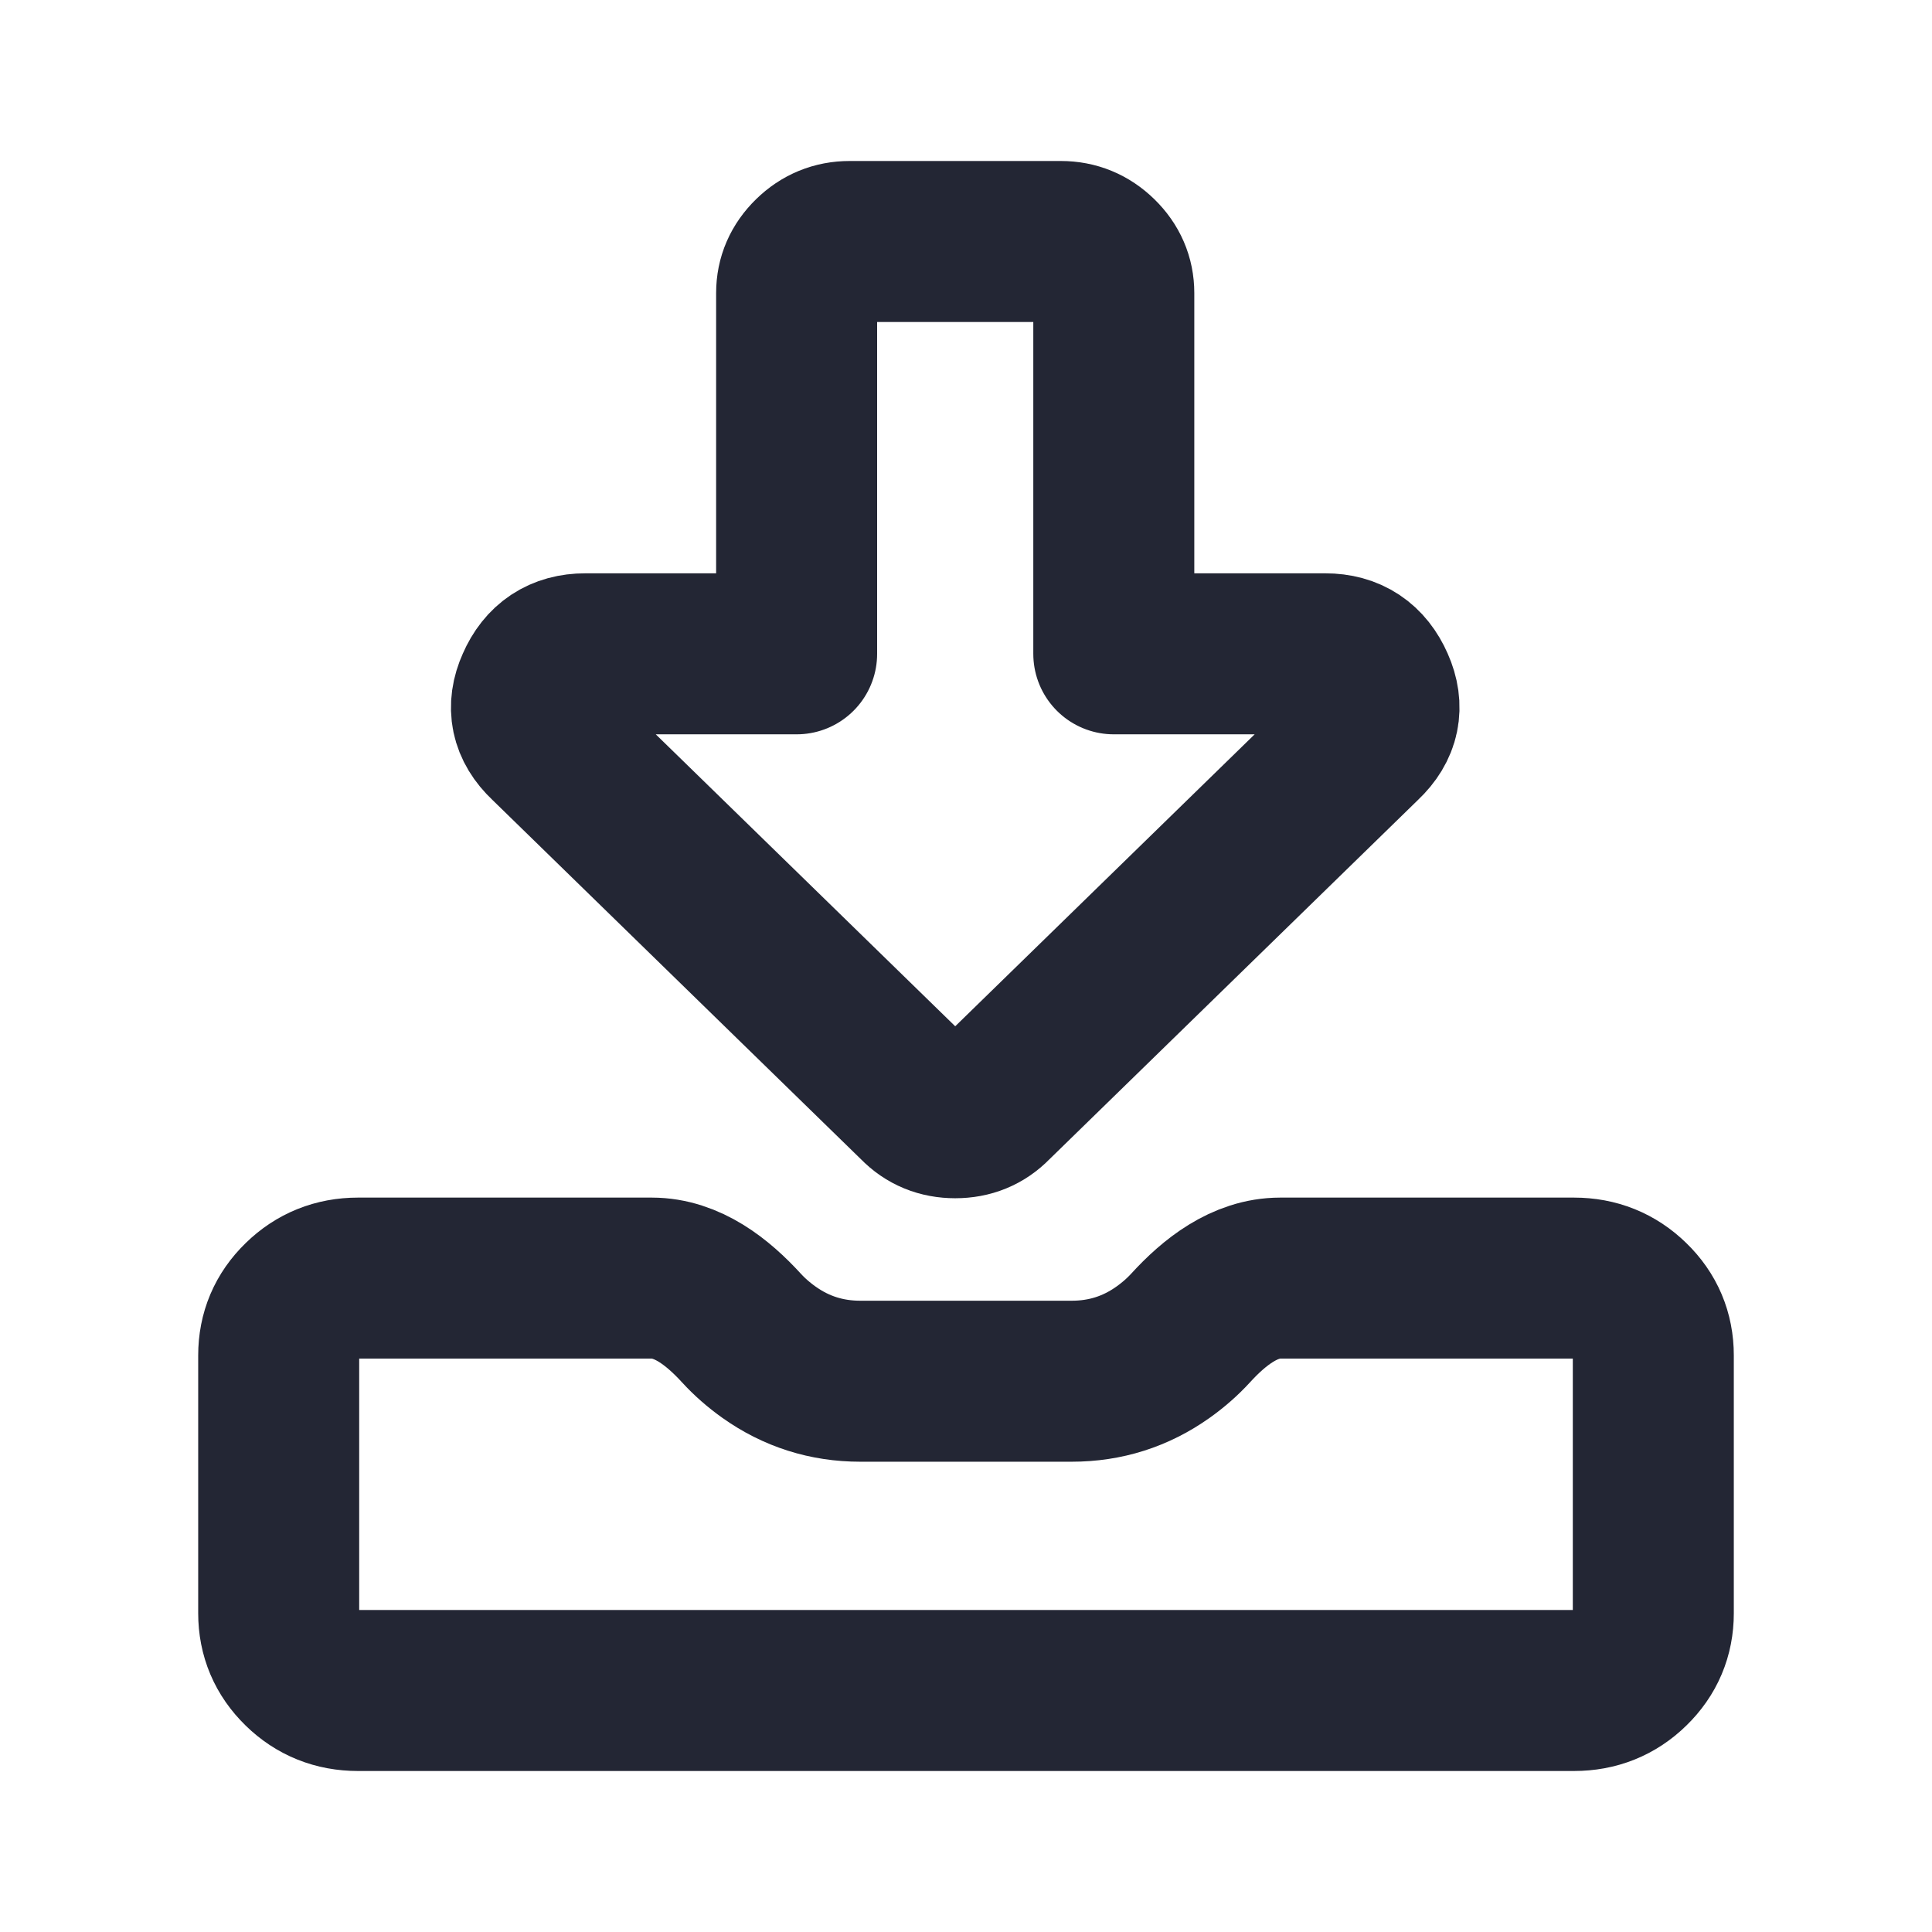 <svg width="24" height="24" viewBox="0 0 24 24" fill="none" xmlns="http://www.w3.org/2000/svg">
<path d="M20.538 16.838V20.04C20.538 20.306 20.442 20.533 20.25 20.72C20.059 20.907 19.826 21 19.552 21H4.447C4.174 21 3.941 20.907 3.75 20.72C3.558 20.533 3.462 20.306 3.462 20.04V16.838C3.462 16.571 3.558 16.344 3.75 16.158C3.941 15.971 4.174 15.877 4.447 15.877H8.096C8.538 15.877 8.913 16.172 9.211 16.498C9.311 16.607 9.425 16.707 9.553 16.798C9.891 17.038 10.269 17.158 10.687 17.158H13.313C13.731 17.158 14.109 17.038 14.447 16.798C14.575 16.707 14.689 16.607 14.789 16.498C15.086 16.172 15.462 15.877 15.904 15.877H19.552C19.826 15.877 20.059 15.971 20.25 16.158C20.442 16.344 20.538 16.571 20.538 16.838Z" stroke="#232634" stroke-width="2" stroke-linejoin="round"/>
<path d="M16.463 8.122C16.751 8.122 16.952 8.256 17.069 8.523C17.185 8.783 17.137 9.013 16.925 9.213L12.328 13.695C12.205 13.822 12.051 13.885 11.866 13.885C11.681 13.885 11.527 13.822 11.404 13.695L6.807 9.213C6.595 9.013 6.547 8.783 6.664 8.523C6.78 8.256 6.982 8.122 7.269 8.122H9.896V3.64C9.896 3.467 9.961 3.317 10.091 3.19C10.221 3.063 10.375 3 10.553 3H13.18C13.357 3 13.511 3.063 13.641 3.19C13.771 3.317 13.836 3.467 13.836 3.64V8.122H16.463Z" stroke="#232634" stroke-width="2" stroke-linejoin="round"/>
</svg>

